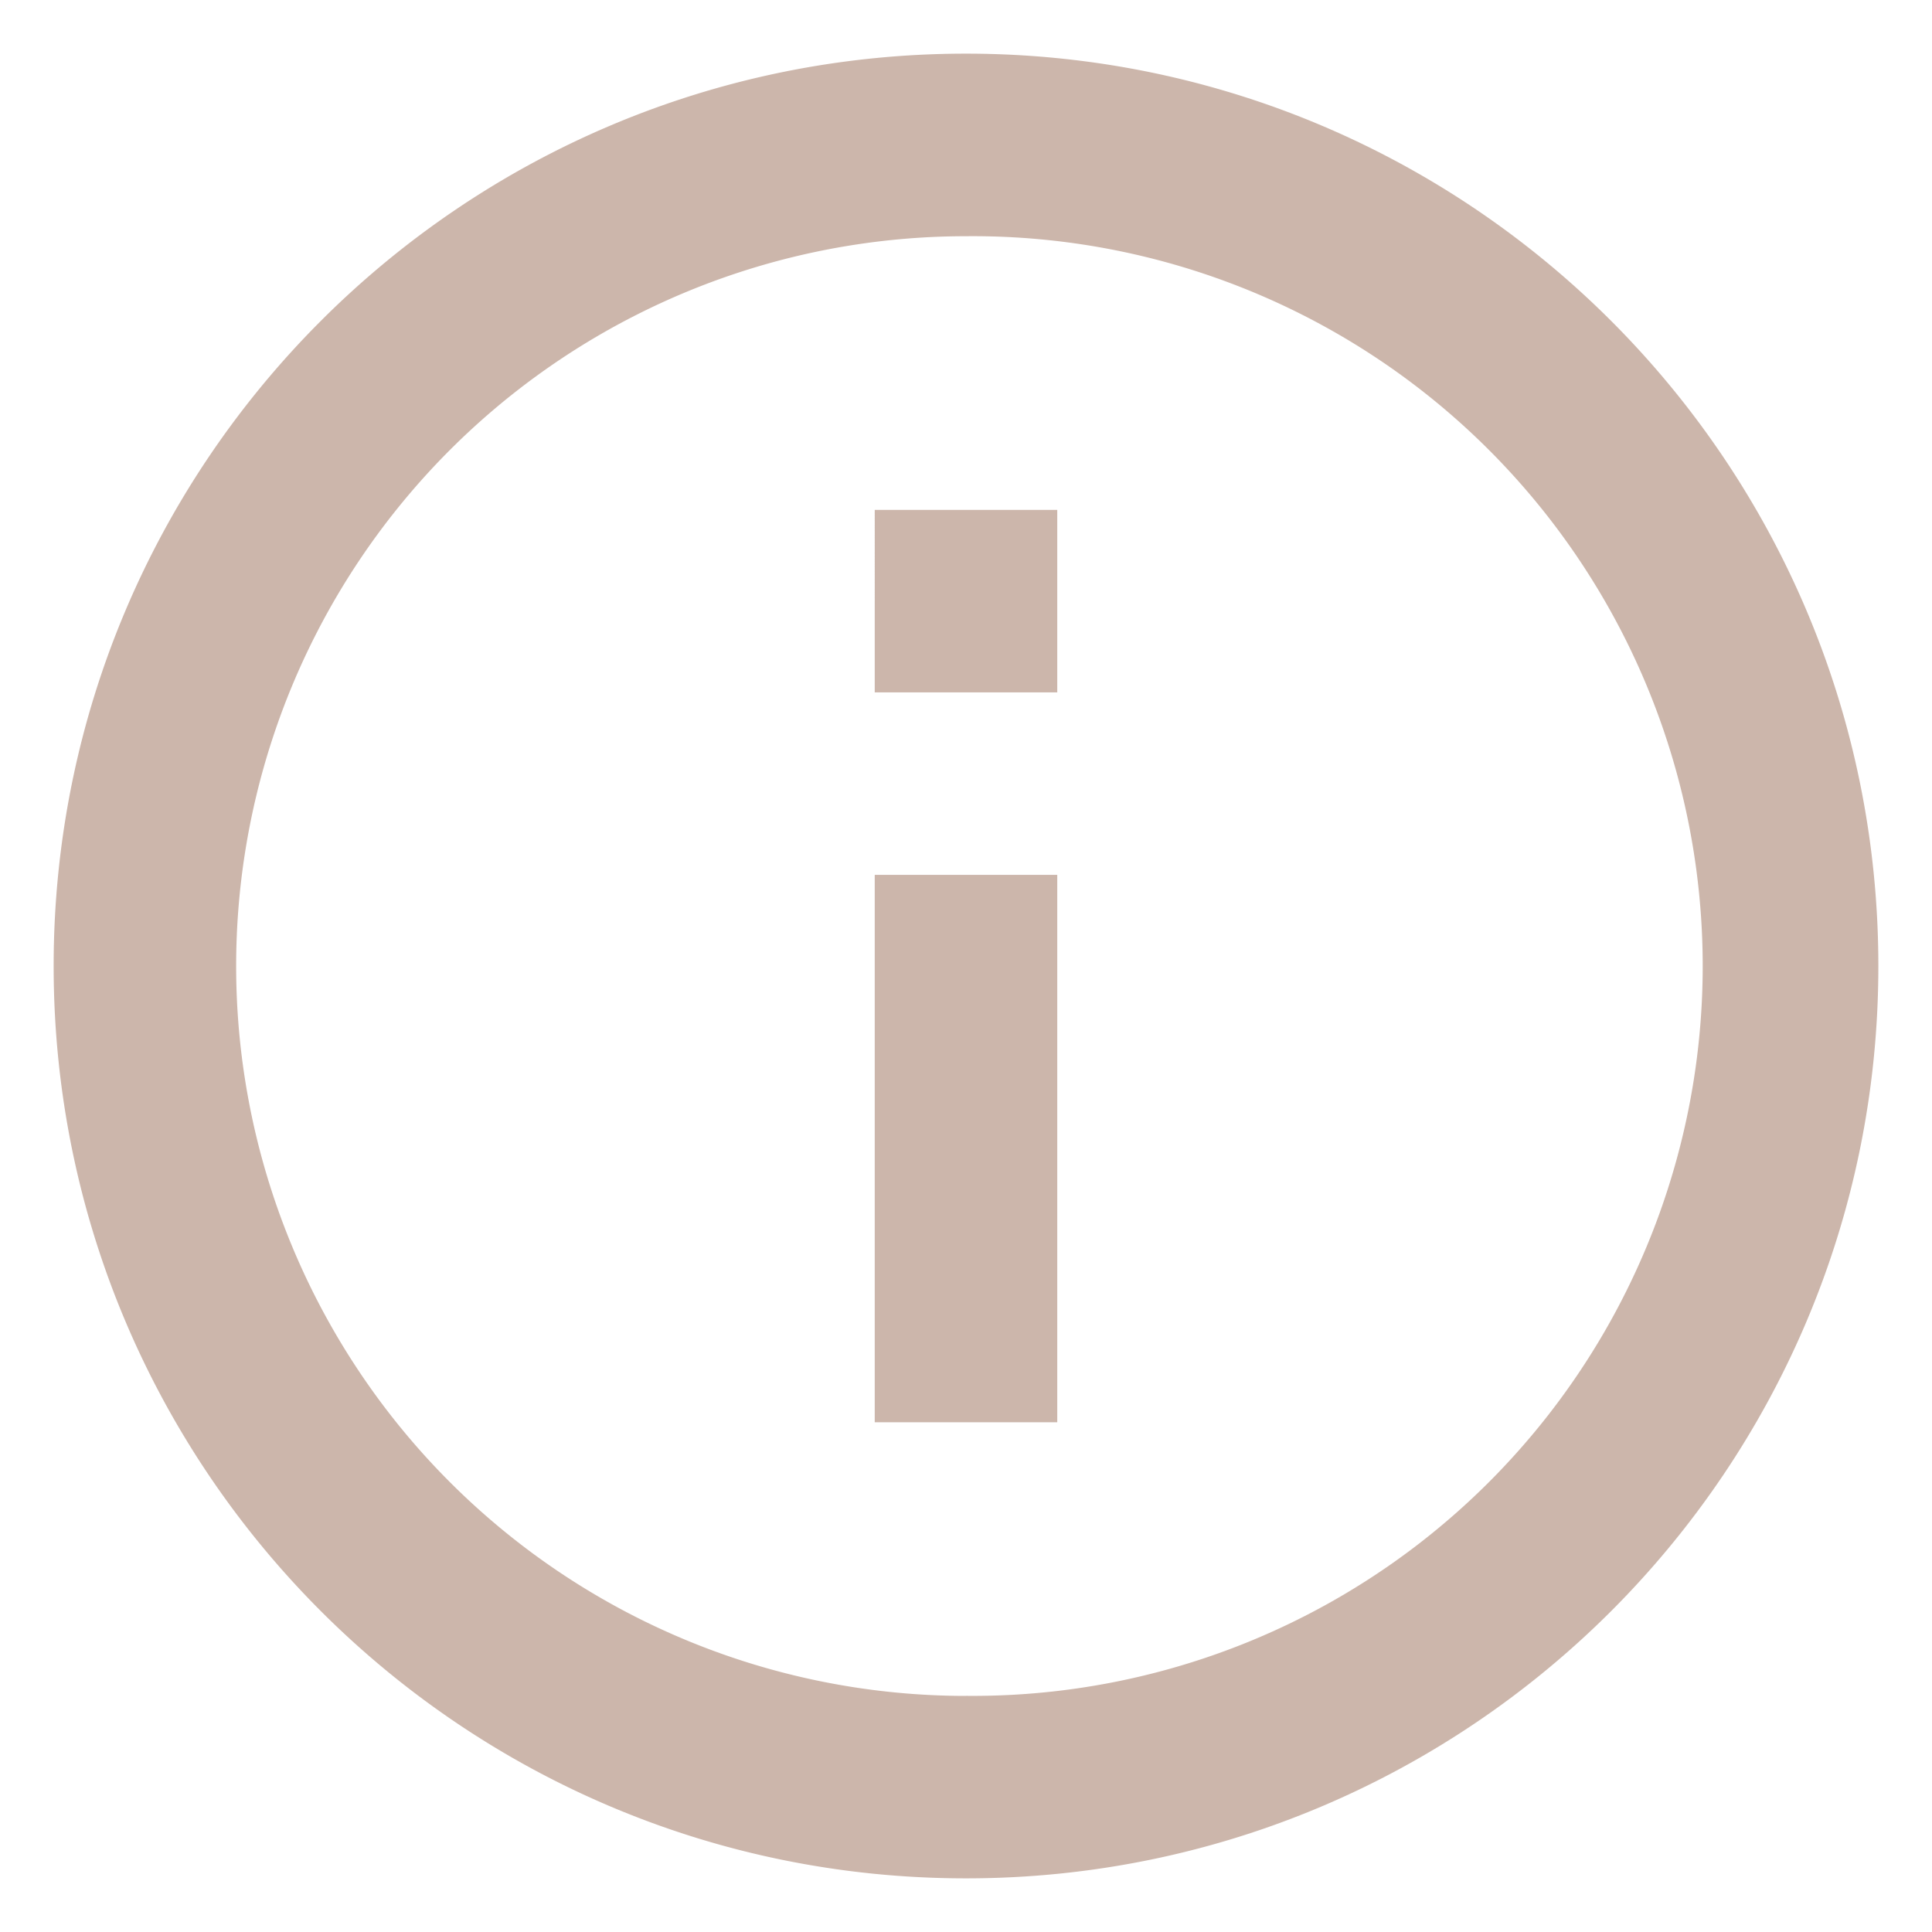 <svg width="30" height="30" fill="none" xmlns="http://www.w3.org/2000/svg"><path d="M15 29.167C7.176 29.167.833 22.824.833 15S7.176.833 15 .833 29.167 7.176 29.167 15 22.824 29.167 15 29.167zm0-2.834a11.333 11.333 0 100-22.665 11.333 11.333 0 000 22.666zM13.584 7.918h2.833v2.833h-2.834V7.917zm0 5.667h2.833v8.5h-2.834v-8.5z" fill="#C3A99C" fill-opacity=".85"/></svg>